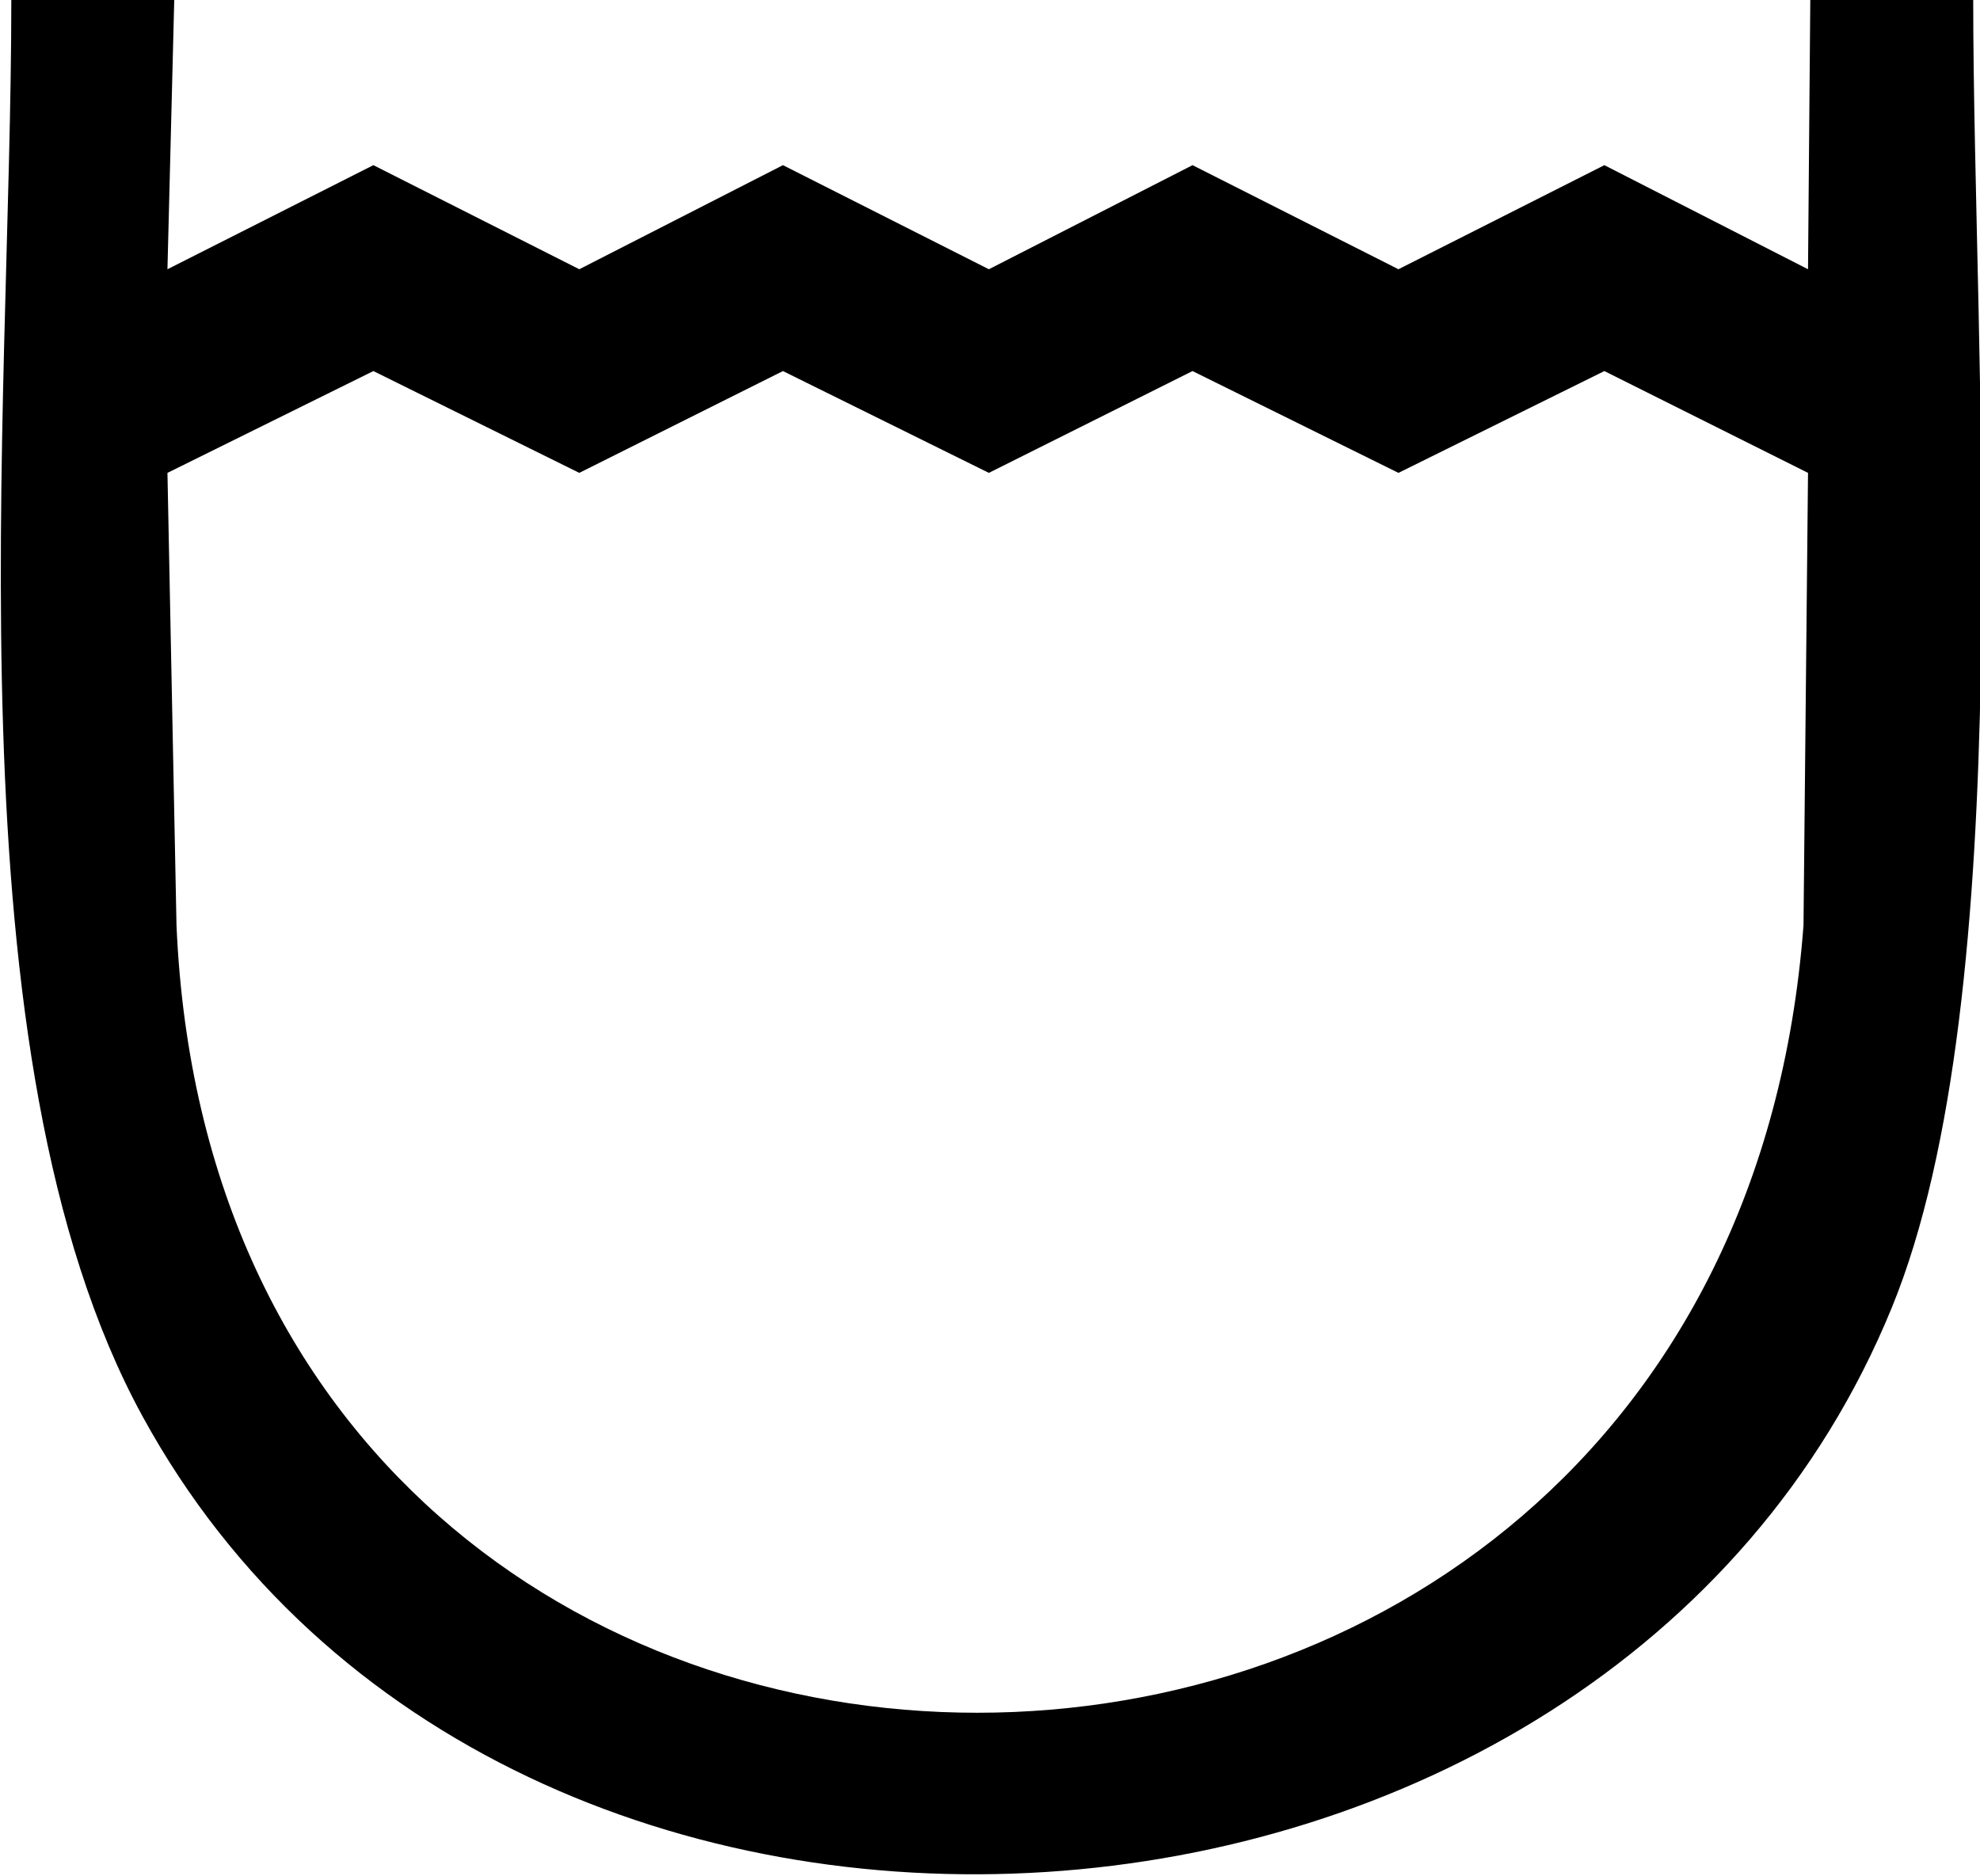 <?xml version='1.0' encoding ='UTF-8' standalone='no'?>
<svg width='8.75' height='8.29' xmlns='http://www.w3.org/2000/svg' xmlns:xlink='http://www.w3.org/1999/xlink'  version='1.1' >
<path style='fill:black; stroke:none' d=' M 0.05 0  C 0.05 1.83 -0.24 4.67 0.63 6.26  C 2.23 9.19 7.1 8.86 8.36 5.78  C 8.93 4.39 8.72 1.58 8.72 0  L 8 0  L 7.99 1.19  L 7.09 0.73  L 6.18 1.19  L 5.27 0.73  L 4.37 1.19  L 3.46 0.73  L 2.56 1.19  L 1.65 0.73  L 0.74 1.19  L 0.77 0  L 0.05 0  M 0.74 2.09  L 1.65 1.64  L 2.56 2.09  L 3.46 1.64  L 4.37 2.09  L 5.27 1.64  L 6.18 2.09  L 7.09 1.64  L 7.99 2.09  L 7.97 4.09  C 7.62 8.73 0.98 8.73 0.78 4.09  L 0.74 2.09 '/></svg>

